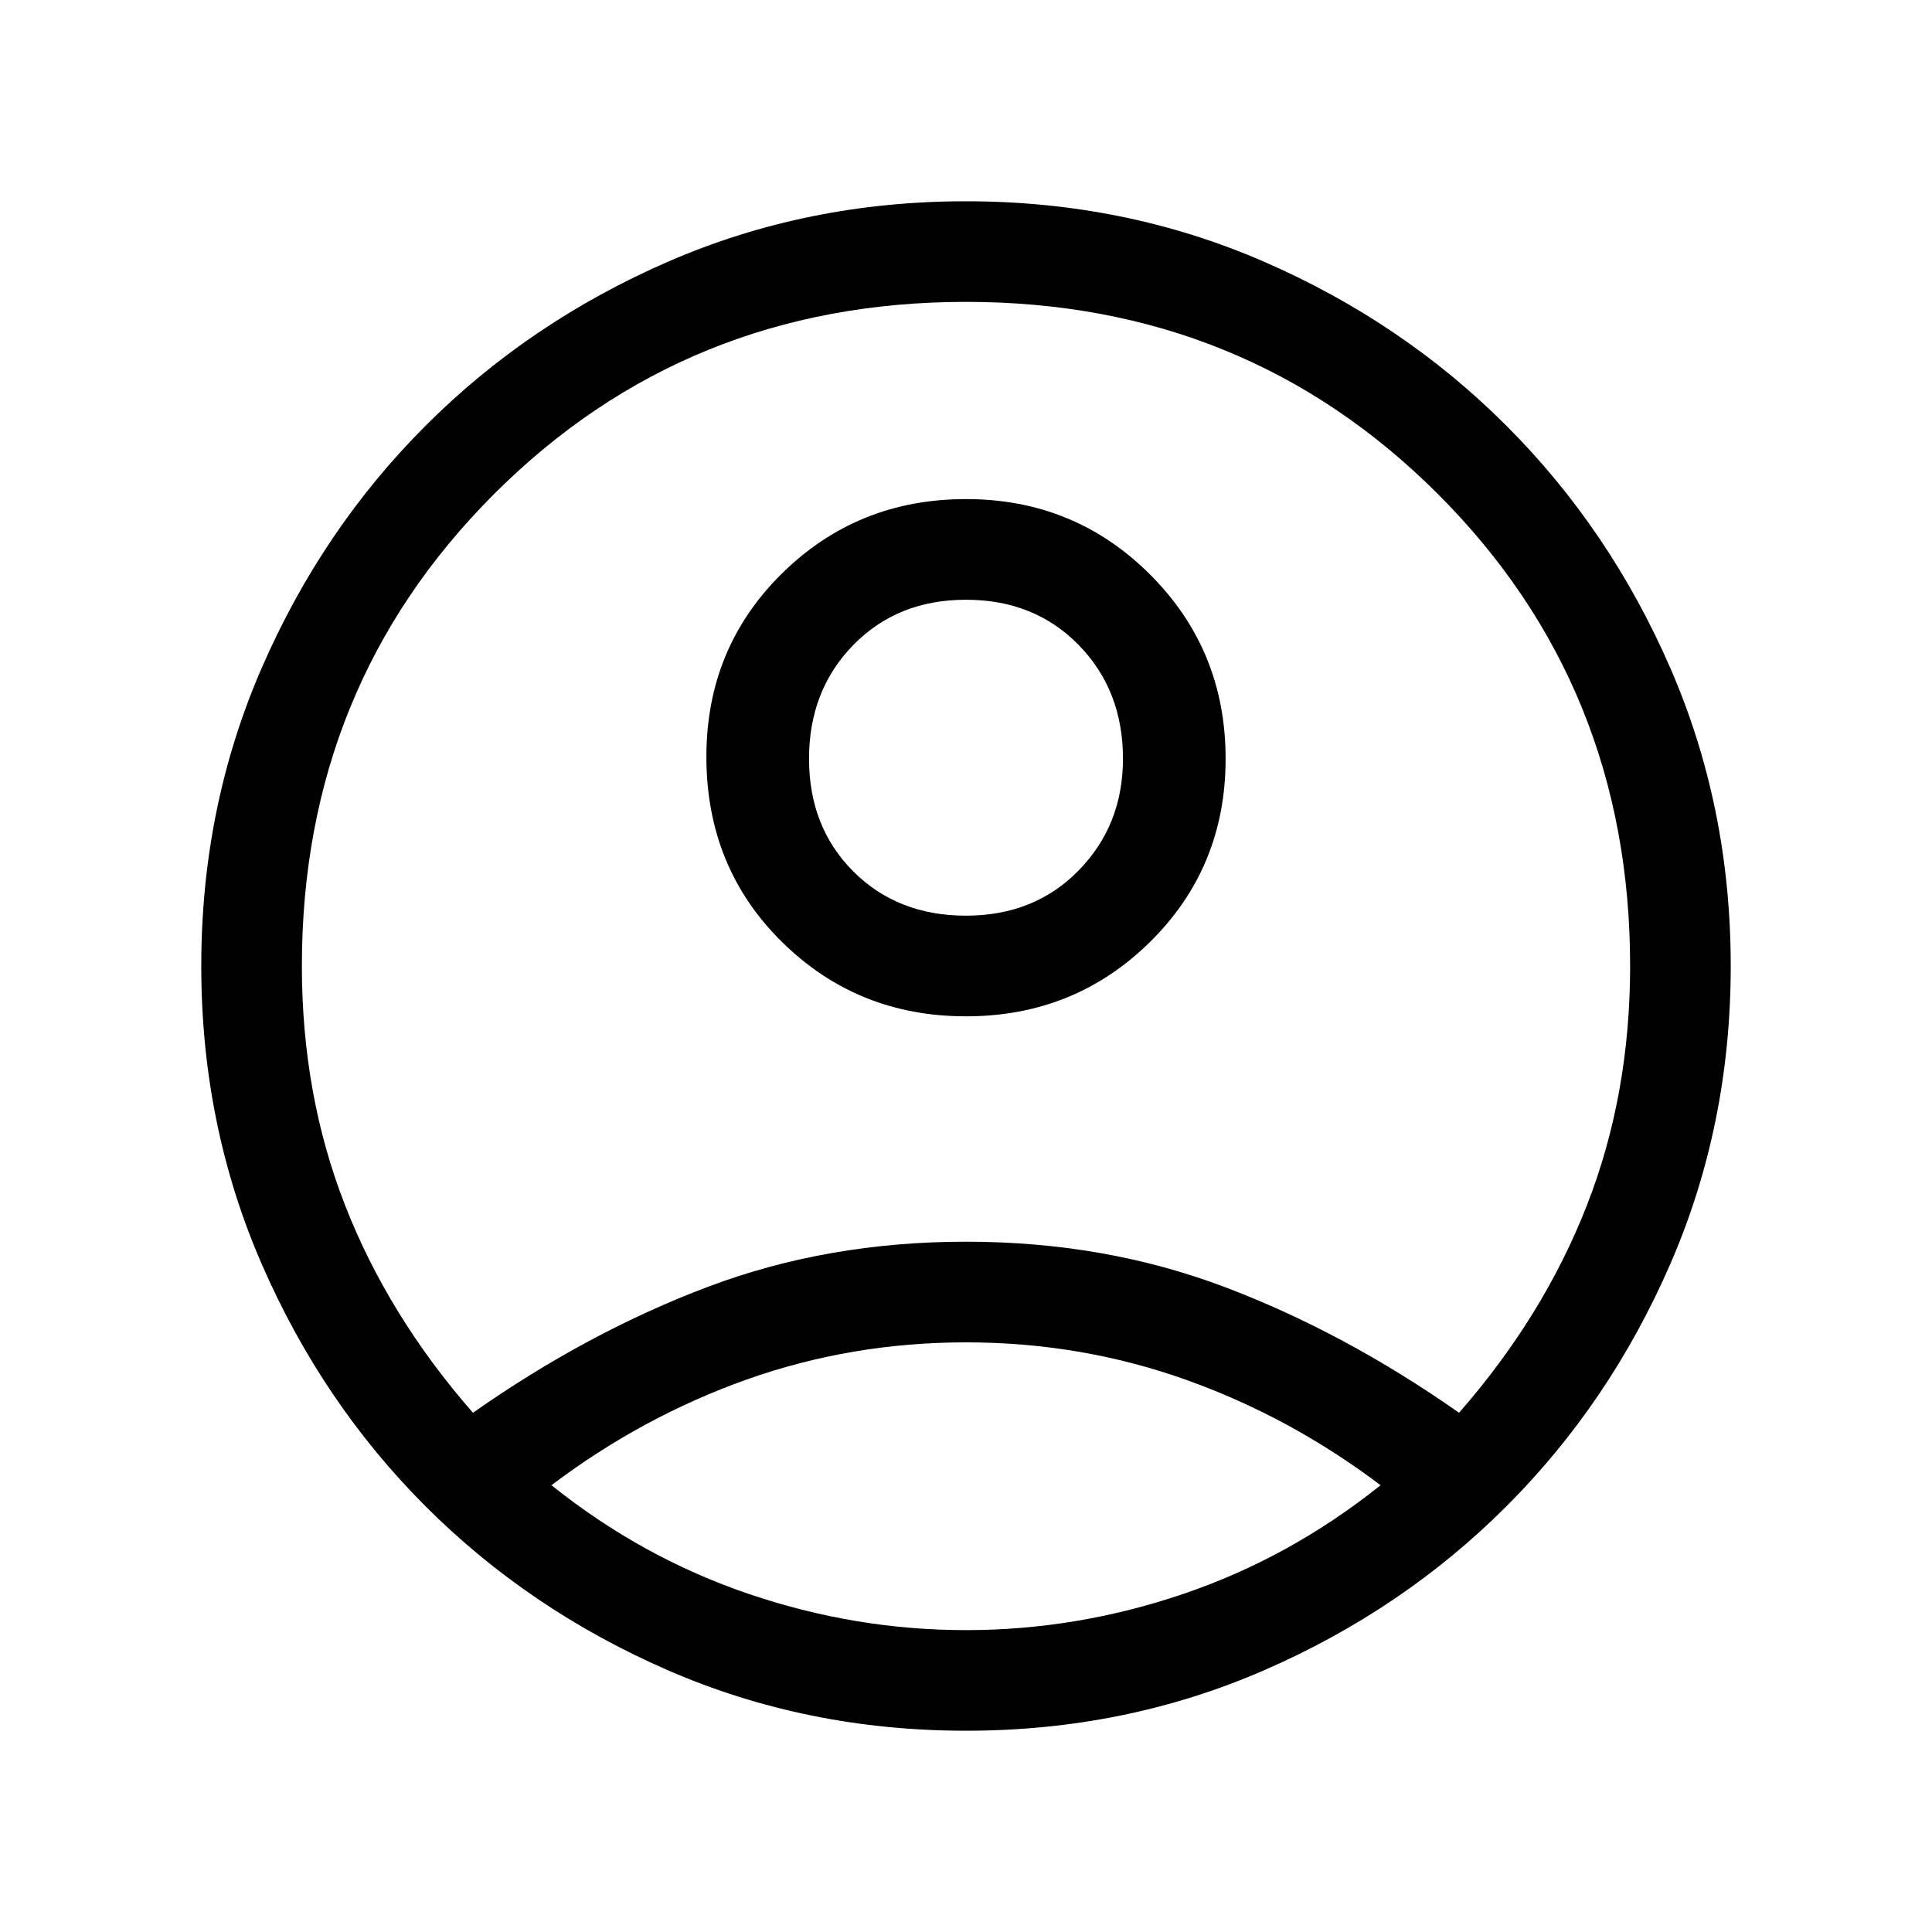 <svg xmlns="http://www.w3.org/2000/svg" height="40" width="40"><path d="M9.792 29.25q2.375-1.667 4.854-2.604 2.479-.938 5.354-.938t5.354.938q2.479.937 4.854 2.604 1.75-2 2.646-4.292.896-2.291.896-4.958 0-5.792-3.979-9.771Q25.792 6.25 20 6.25q-5.792 0-9.771 3.979Q6.25 14.208 6.25 20q0 2.667.896 4.958.896 2.292 2.646 4.292ZM20 21.042q-2.25 0-3.812-1.542-1.563-1.542-1.563-3.833 0-2.25 1.563-3.792Q17.75 10.333 20 10.333t3.812 1.563q1.563 1.562 1.563 3.812T23.812 19.5Q22.25 21.042 20 21.042Zm0 14.791q-3.292 0-6.167-1.25t-5.021-3.395q-2.145-2.146-3.395-5.021T4.167 20q0-3.292 1.25-6.167t3.395-5.02q2.146-2.146 5.021-3.396T20 4.167q3.292 0 6.167 1.25t5.02 3.396q2.146 2.145 3.396 5.02 1.25 2.875 1.25 6.167t-1.25 6.167q-1.25 2.875-3.396 5.021-2.145 2.145-5.02 3.395-2.875 1.25-6.167 1.25Zm0-2.083q2.292 0 4.5-.75t4.083-2.25q-1.875-1.417-4.041-2.188-2.167-.77-4.542-.77t-4.542.77q-2.166.771-4.041 2.188 1.875 1.5 4.083 2.25t4.5.75Zm0-14.792q1.417 0 2.333-.937.917-.938.917-2.313 0-1.416-.917-2.354-.916-.937-2.333-.937-1.417 0-2.333.937-.917.938-.917 2.354 0 1.417.917 2.334.916.916 2.333.916Zm0-3.25Zm0 15.042Z"/></svg>